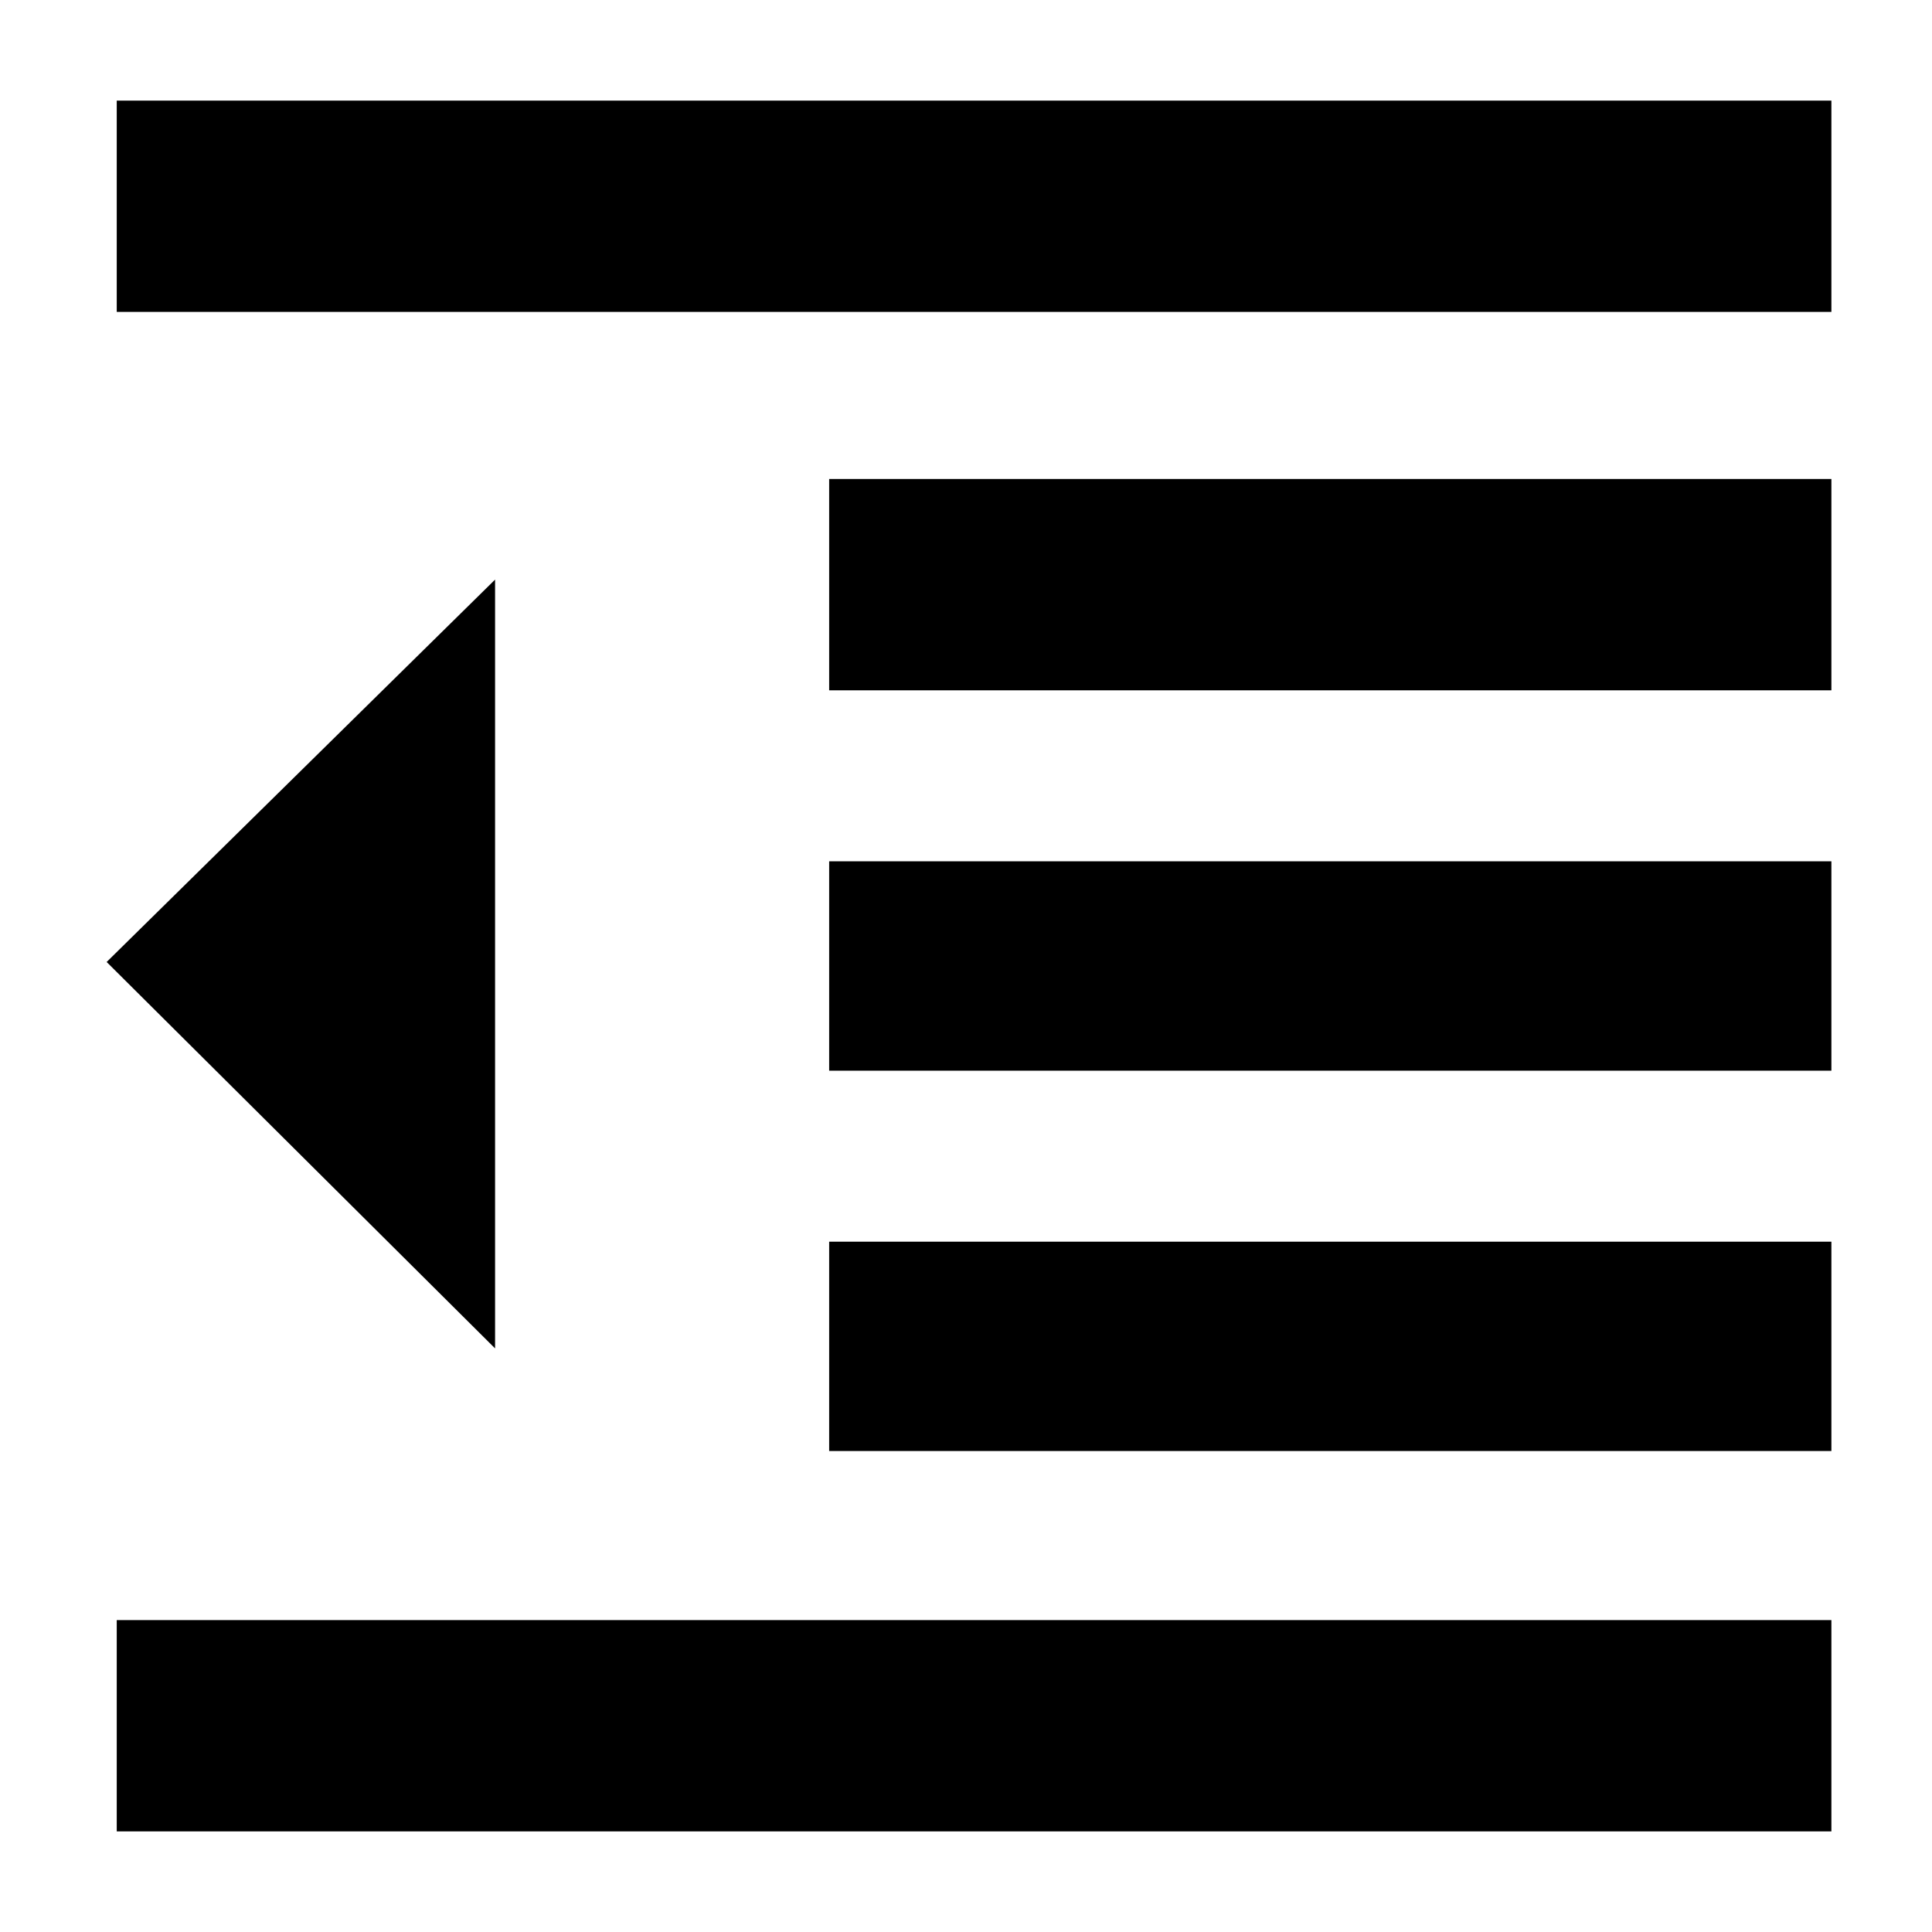 <svg xmlns="http://www.w3.org/2000/svg" height="40" width="40"><path d="M2.417 37.917v-4.375h35.5v4.375Zm14.75-7.875v-4.334h20.75v4.334Zm-6.917-2.125-8.042-8L10.25 12Zm6.917-5.75v-4.334h20.75v4.334Zm0-7.875V9.917h20.75v4.375ZM2.417 6.458V2.083h35.5v4.375Z"/></svg>